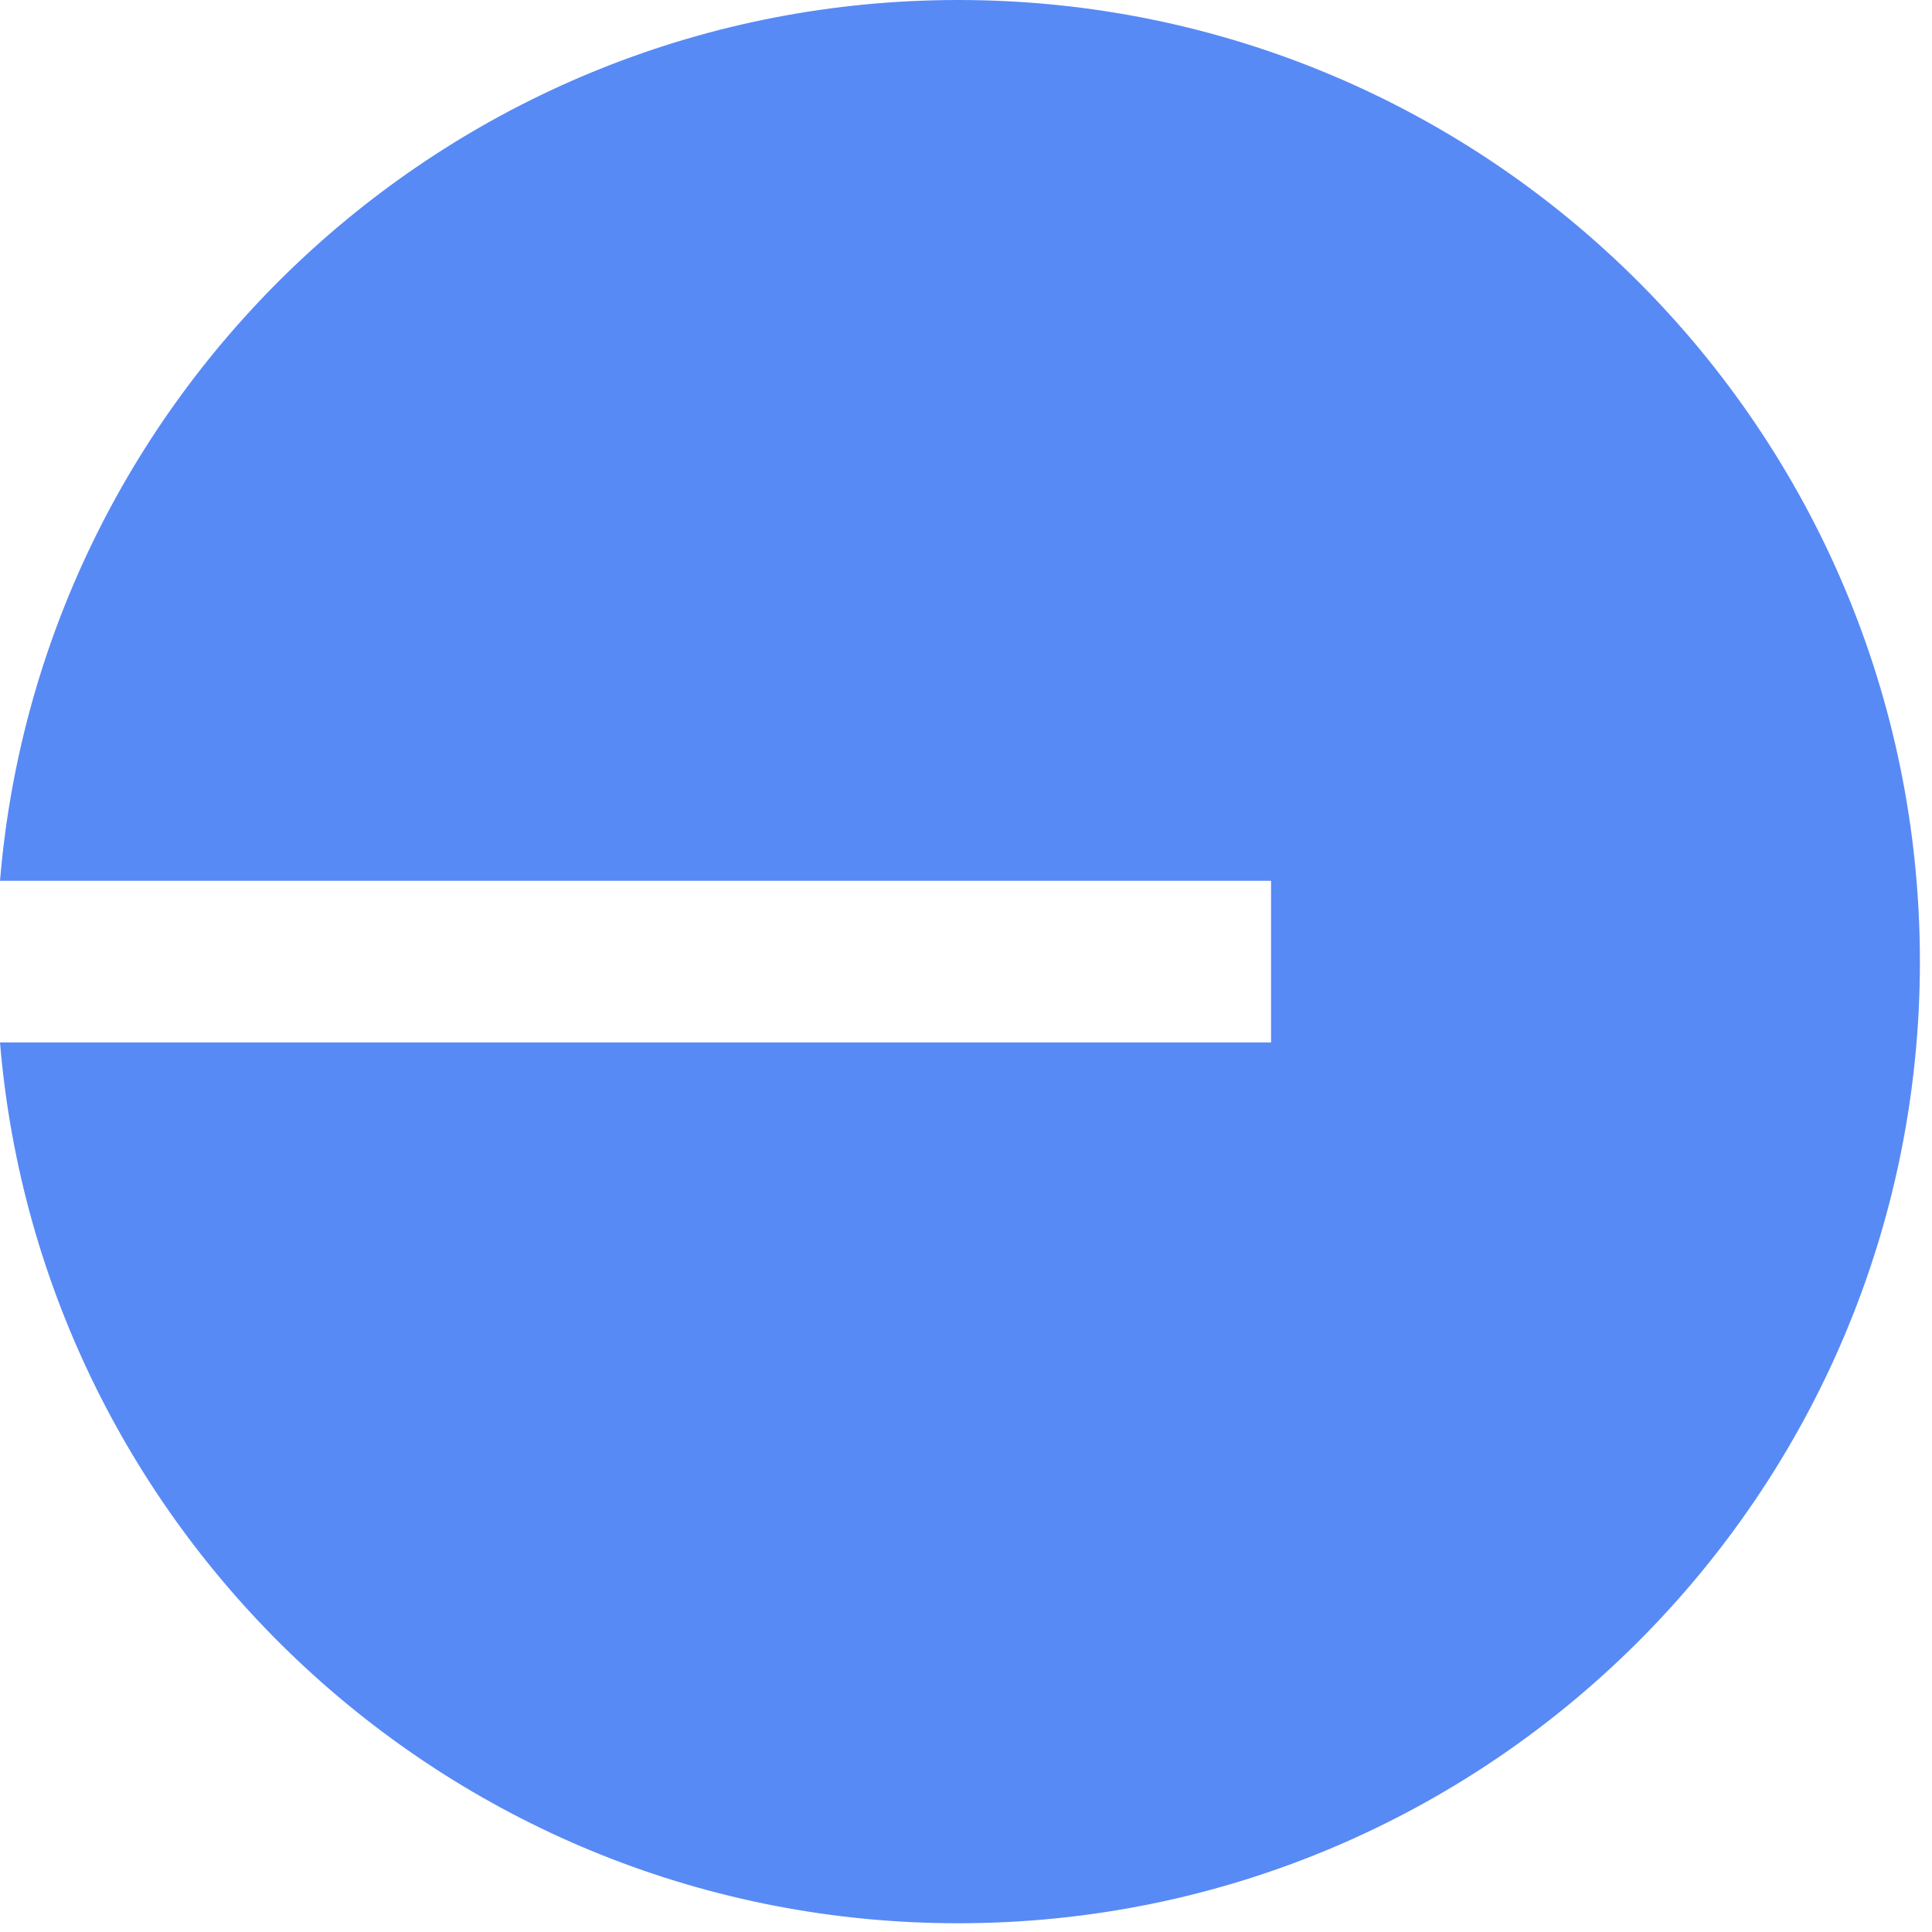 <svg width="32" height="32" viewBox="0 0 190 190" fill="none" xmlns="http://www.w3.org/2000/svg"><path d="M94.241 189.14C146.47 189.14 188.811 146.8 188.811 94.57C188.811 42.34 146.47 0 94.241 0C44.688 0 4.037 38.111 0 86.621H125V102.519H6.78908e-07C4.037 151.029 44.688 189.14 94.241 189.14Z" fill="#588af5"></path></svg>